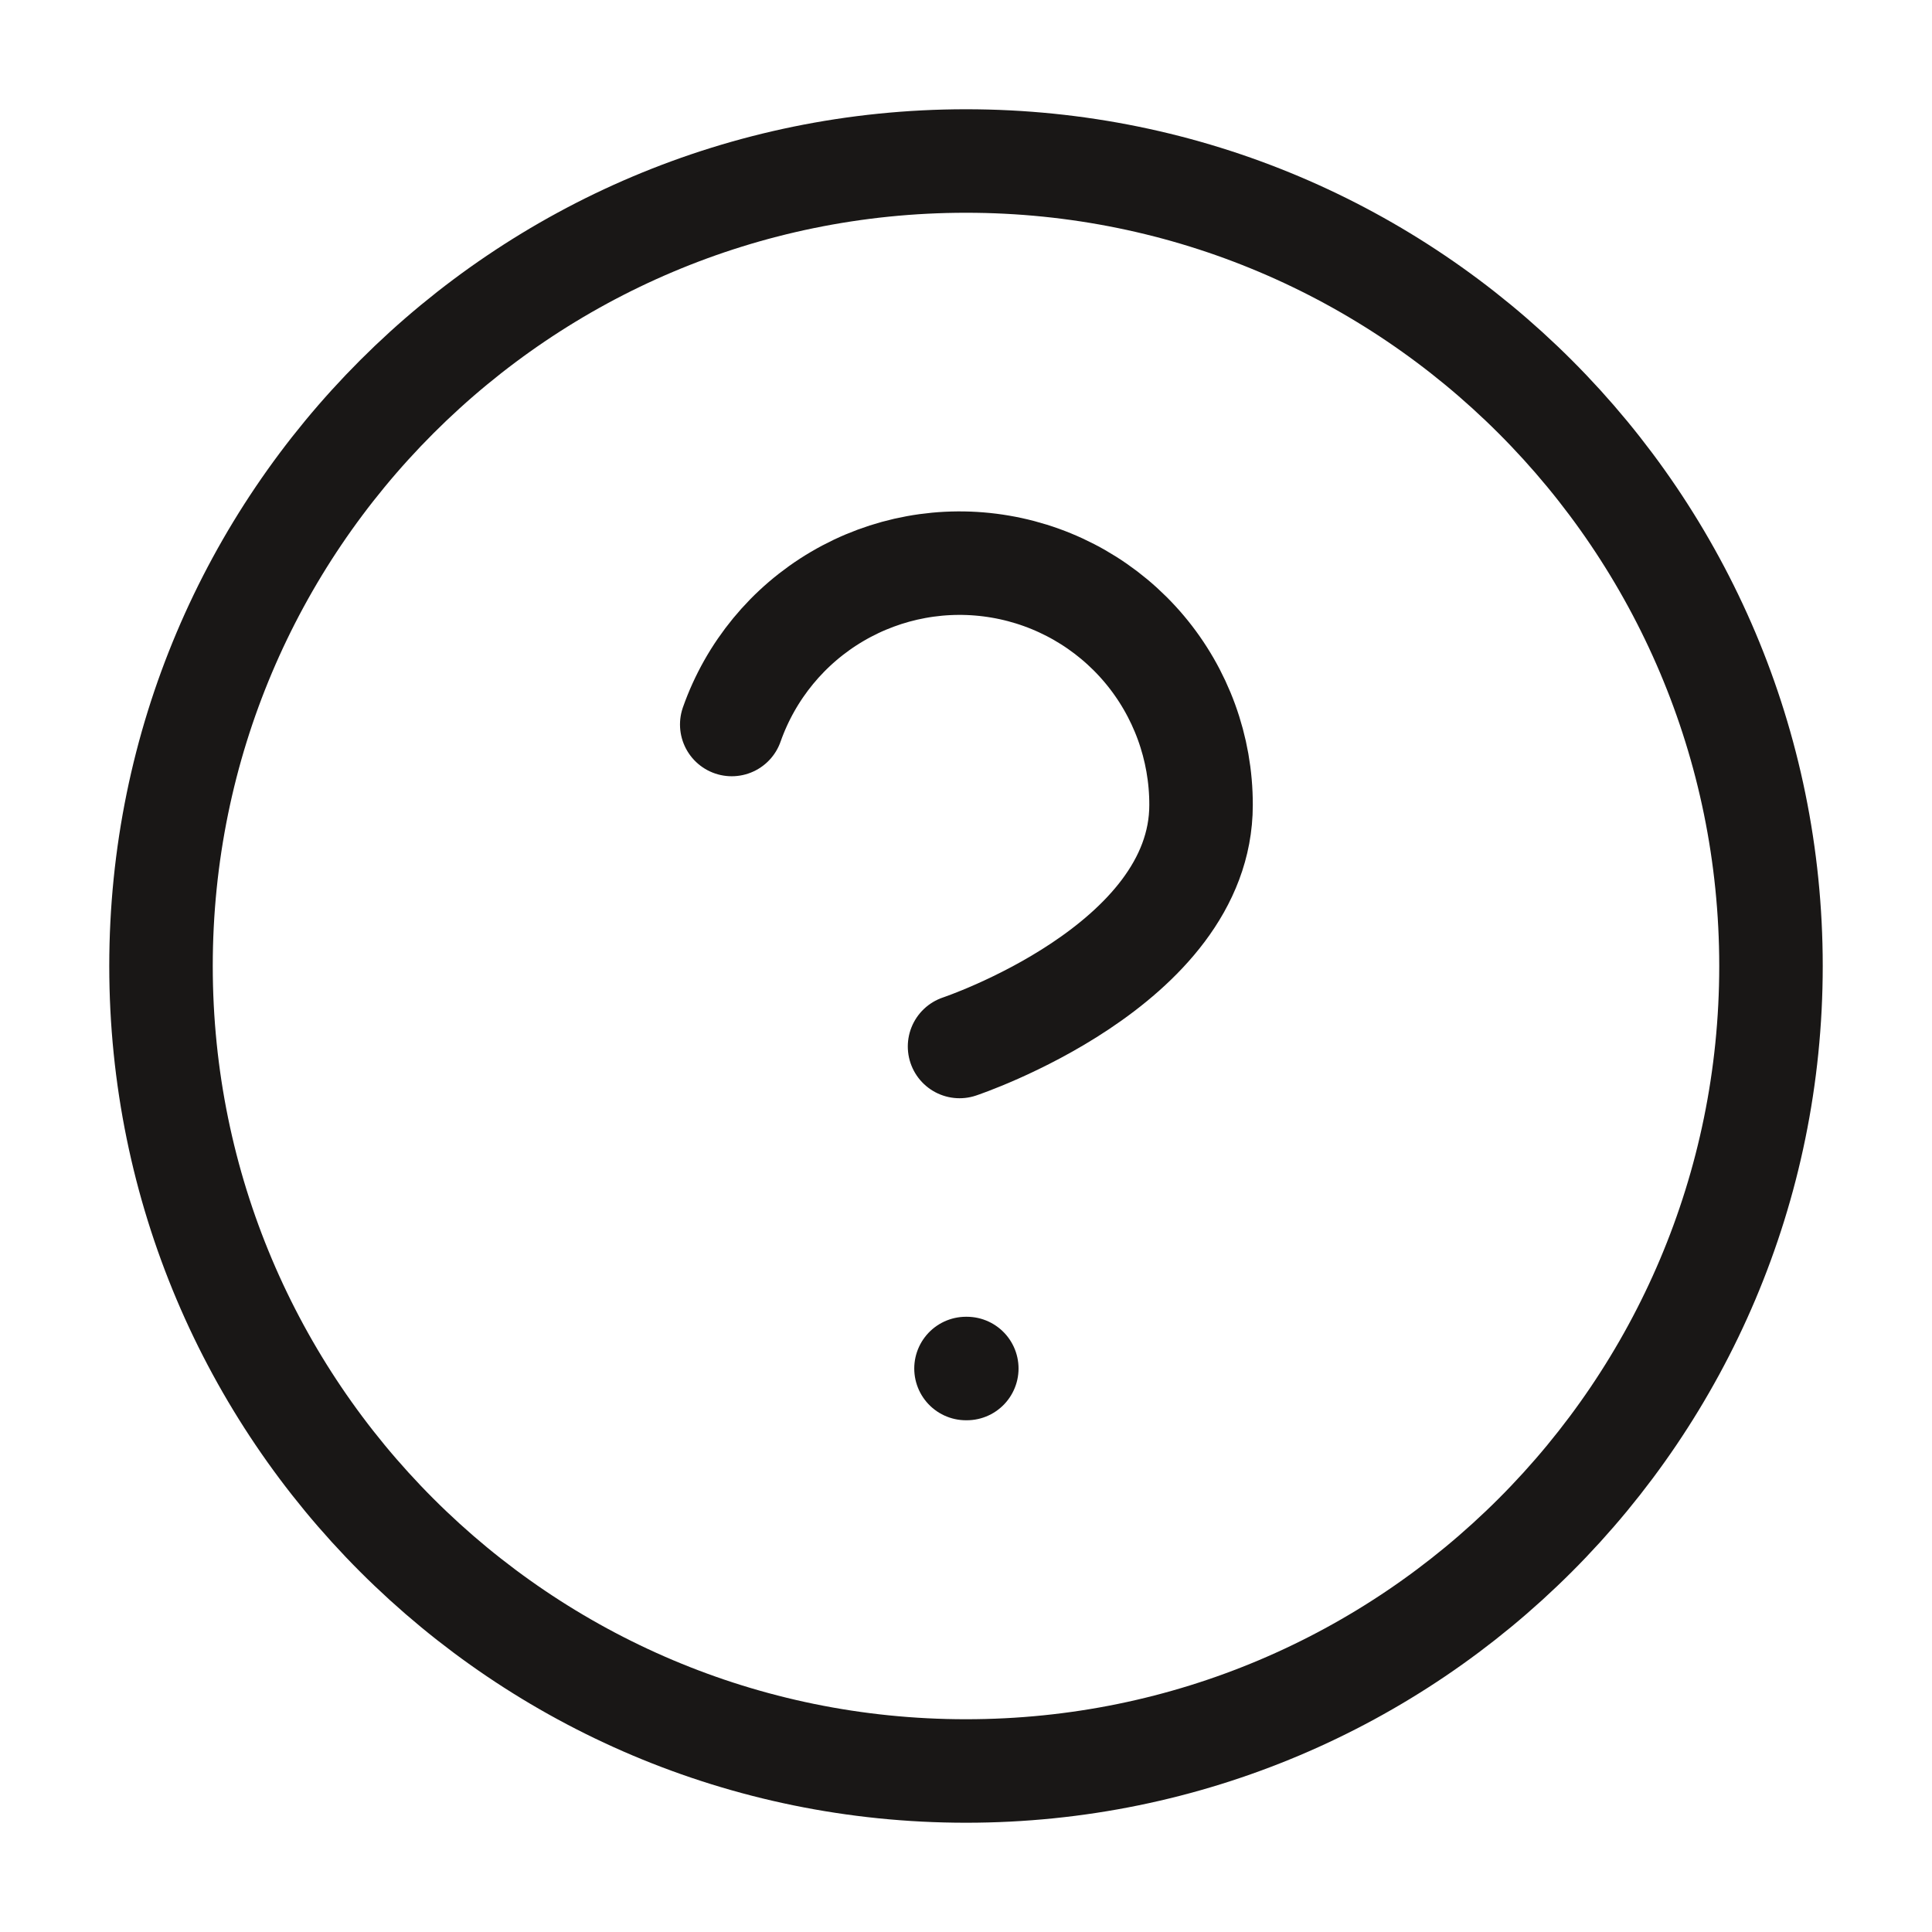 <svg width="56" height="56" viewBox="0 0 56 56" fill="none" xmlns="http://www.w3.org/2000/svg">
<path d="M28 51.333C40.887 51.333 51.333 40.887 51.333 28C51.333 15.113 40.887 4.667 28 4.667C15.113 4.667 4.667 15.113 4.667 28C4.667 40.887 15.113 51.333 28 51.333Z" stroke="#191716" stroke-width="3" stroke-linecap="round" stroke-linejoin="round"/>
<path d="M21.21 21C21.759 19.441 22.841 18.126 24.267 17.288C25.692 16.451 27.367 16.144 28.997 16.424C30.626 16.703 32.104 17.55 33.169 18.815C34.233 20.08 34.816 21.68 34.813 23.333C34.813 28 27.813 30.333 27.813 30.333" stroke="#191716" stroke-width="3" stroke-linecap="round" stroke-linejoin="round"/>
<path d="M28 39.667H28.023" stroke="#191716" stroke-width="3" stroke-linecap="round" stroke-linejoin="round"/>
</svg>
